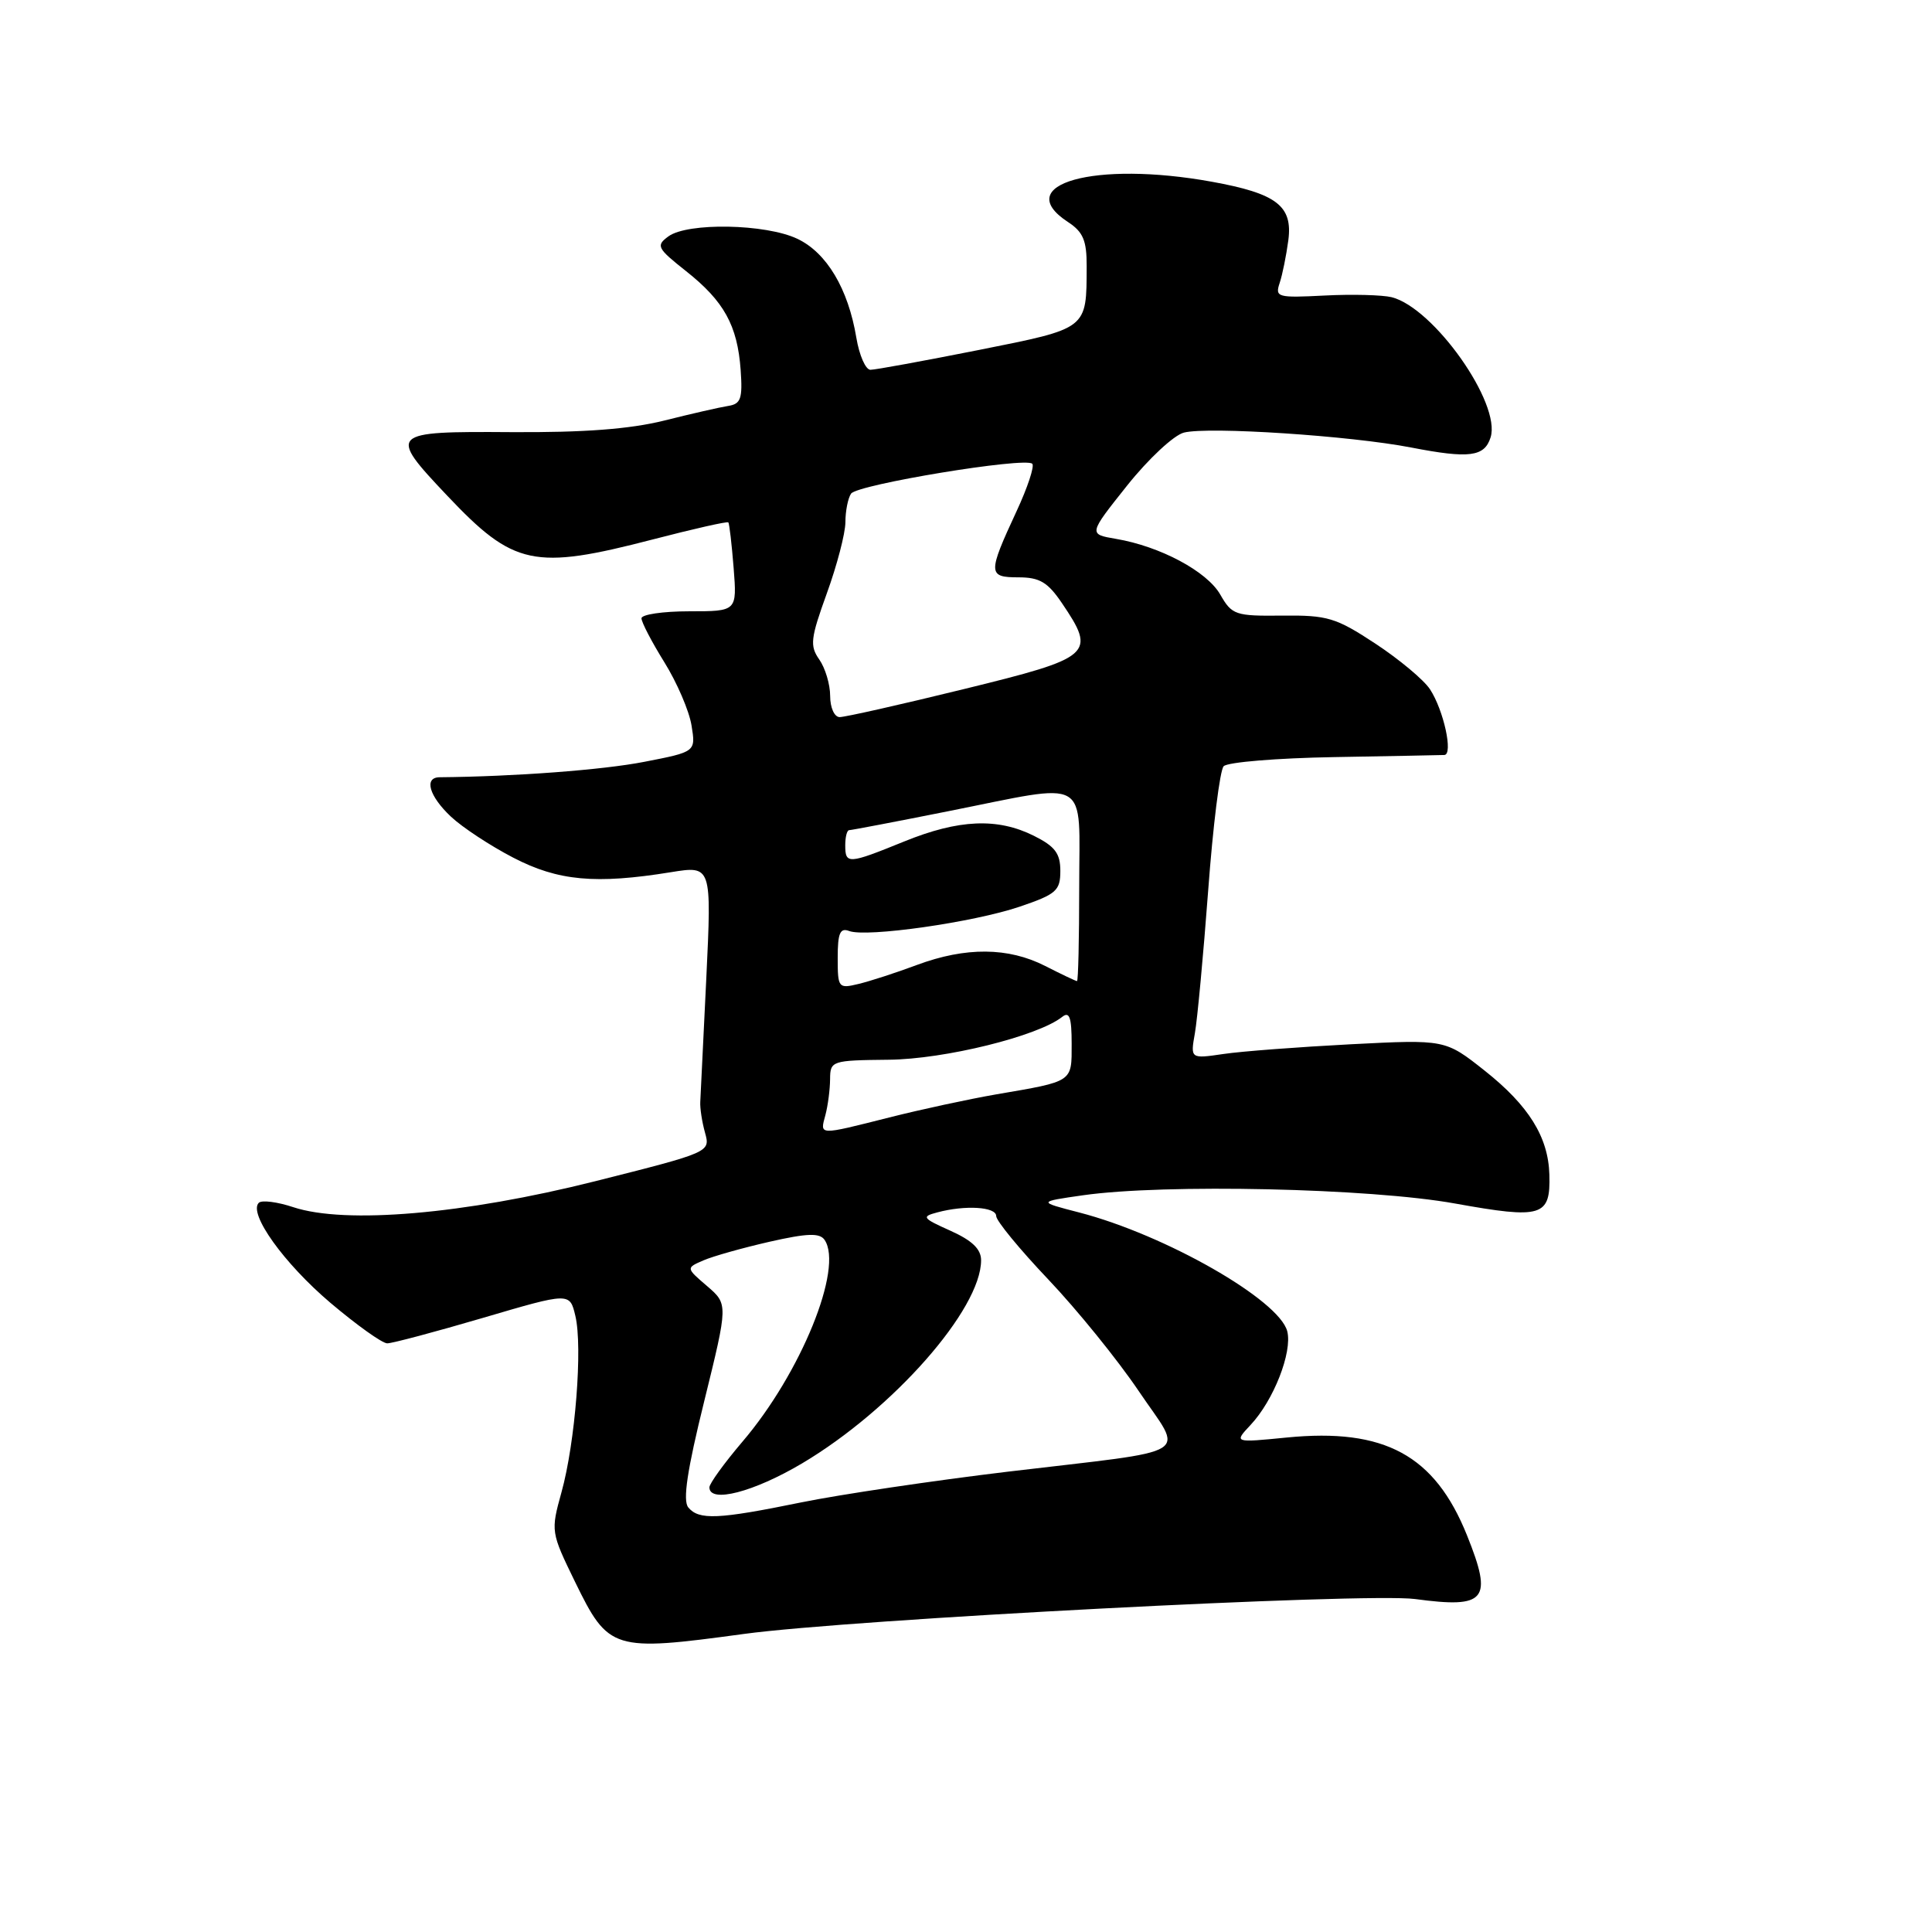 <?xml version="1.0" encoding="UTF-8" standalone="no"?>
<!DOCTYPE svg PUBLIC "-//W3C//DTD SVG 1.1//EN" "http://www.w3.org/Graphics/SVG/1.1/DTD/svg11.dtd" >
<svg xmlns="http://www.w3.org/2000/svg" xmlns:xlink="http://www.w3.org/1999/xlink" version="1.1" viewBox="0 0 256 256">
 <g >
 <path fill="currentColor"
d=" M 98.54 216.51 C 112.84 214.56 181.04 211.02 187.50 211.88 C 196.93 213.15 197.84 212.04 194.39 203.45 C 190.12 192.82 183.47 189.20 170.50 190.48 C 163.50 191.17 163.50 191.17 165.70 188.82 C 168.76 185.57 171.26 179.17 170.57 176.41 C 169.52 172.25 154.39 163.61 143.00 160.66 C 137.50 159.24 137.50 159.24 143.50 158.38 C 154.31 156.84 181.53 157.44 192.79 159.47 C 204.35 161.55 205.46 161.21 205.30 155.65 C 205.16 150.66 202.57 146.50 196.73 141.87 C 191.50 137.73 191.50 137.73 179.00 138.37 C 172.12 138.73 164.53 139.30 162.11 139.66 C 157.73 140.30 157.73 140.30 158.33 136.90 C 158.66 135.03 159.45 126.53 160.09 118.00 C 160.72 109.47 161.64 102.06 162.14 101.53 C 162.64 100.99 169.22 100.45 176.77 100.32 C 184.32 100.19 190.89 100.06 191.38 100.04 C 192.58 99.99 191.30 94.11 189.48 91.33 C 188.66 90.08 185.40 87.36 182.24 85.28 C 177.01 81.84 175.91 81.51 169.92 81.57 C 163.69 81.64 163.24 81.49 161.69 78.78 C 159.92 75.70 153.72 72.39 147.86 71.40 C 144.22 70.78 144.22 70.78 149.34 64.35 C 152.16 60.81 155.55 57.65 156.88 57.32 C 160.14 56.50 178.97 57.74 187.00 59.30 C 194.68 60.79 196.70 60.53 197.51 57.96 C 198.94 53.47 189.98 40.79 184.40 39.38 C 183.16 39.08 179.17 38.97 175.52 39.16 C 169.27 39.48 168.93 39.39 169.56 37.50 C 169.93 36.40 170.44 33.85 170.71 31.84 C 171.31 27.28 169.17 25.64 160.57 24.08 C 145.08 21.27 133.86 24.40 141.50 29.41 C 143.52 30.73 144.00 31.86 143.99 35.27 C 143.96 43.68 144.23 43.47 129.67 46.38 C 122.42 47.82 115.98 49.00 115.34 49.00 C 114.70 49.00 113.86 47.09 113.47 44.75 C 112.39 38.26 109.54 33.48 105.65 31.64 C 101.46 29.65 91.12 29.46 88.57 31.32 C 86.89 32.55 87.06 32.88 90.91 35.93 C 95.94 39.91 97.71 43.12 98.14 49.01 C 98.41 52.83 98.17 53.53 96.48 53.79 C 95.39 53.96 91.58 54.83 88.00 55.73 C 83.45 56.86 77.38 57.32 67.75 57.26 C 51.54 57.15 51.36 57.33 59.24 65.66 C 68.08 75.01 70.73 75.57 86.53 71.47 C 91.88 70.08 96.38 69.06 96.51 69.22 C 96.64 69.37 96.96 72.09 97.21 75.25 C 97.66 81.00 97.66 81.00 91.33 81.00 C 87.85 81.00 85.00 81.42 85.00 81.93 C 85.00 82.45 86.36 85.06 88.03 87.75 C 89.70 90.43 91.32 94.20 91.63 96.12 C 92.20 99.62 92.20 99.62 85.35 100.95 C 79.88 102.02 68.16 102.90 58.25 102.99 C 56.14 103.01 56.86 105.49 59.75 108.21 C 61.26 109.63 64.97 112.07 68.00 113.64 C 73.94 116.73 78.92 117.19 88.90 115.57 C 94.30 114.70 94.30 114.70 93.59 129.60 C 93.20 137.80 92.84 145.18 92.79 146.00 C 92.74 146.82 93.02 148.66 93.42 150.09 C 94.13 152.67 94.13 152.67 78.82 156.53 C 61.47 160.89 45.78 162.24 38.87 159.96 C 36.74 159.25 34.67 158.99 34.29 159.38 C 32.88 160.79 37.62 167.40 43.78 172.63 C 47.27 175.58 50.65 178.00 51.31 178.00 C 51.97 178.00 57.68 176.48 64.01 174.62 C 75.50 171.24 75.50 171.24 76.24 174.37 C 77.22 178.49 76.23 191.15 74.40 197.73 C 72.97 202.90 72.99 203.02 76.19 209.59 C 80.63 218.69 81.20 218.87 98.54 216.51 Z  M 91.20 199.74 C 90.45 198.83 91.05 194.81 93.32 185.64 C 96.48 172.81 96.48 172.81 93.69 170.41 C 90.89 168.01 90.89 168.01 93.20 167.01 C 94.46 166.46 98.41 165.35 101.96 164.54 C 106.99 163.40 108.61 163.35 109.26 164.29 C 111.79 168.01 106.12 181.97 98.37 191.04 C 95.97 193.86 94.00 196.58 94.00 197.08 C 94.00 199.23 99.87 197.71 106.29 193.90 C 118.31 186.76 130.00 173.49 130.00 166.99 C 130.00 165.51 128.81 164.37 125.94 163.08 C 122.21 161.41 122.07 161.21 124.19 160.65 C 127.91 159.65 132.00 159.91 132.00 161.13 C 132.00 161.76 135.11 165.54 138.90 169.53 C 142.70 173.53 148.08 180.17 150.87 184.30 C 156.87 193.20 158.84 191.99 133.50 195.01 C 123.60 196.20 111.29 198.03 106.14 199.08 C 95.15 201.33 92.61 201.44 91.20 199.74 Z  M 109.37 147.75 C 109.70 146.51 109.98 144.38 109.99 143.00 C 110.01 140.56 110.19 140.50 117.76 140.42 C 125.17 140.35 137.52 137.30 140.75 134.74 C 141.71 133.98 142.00 134.81 142.00 138.31 C 142.00 143.43 142.28 143.25 132.00 145.01 C 128.43 145.63 122.05 147.00 117.83 148.07 C 108.35 150.46 108.64 150.47 109.37 147.75 Z  M 111.00 126.91 C 111.00 123.65 111.31 122.91 112.51 123.36 C 114.79 124.24 129.02 122.21 135.11 120.14 C 139.97 118.49 140.50 118.02 140.50 115.40 C 140.50 113.08 139.80 112.15 137.00 110.75 C 132.17 108.34 127.04 108.56 119.81 111.50 C 112.38 114.52 112.00 114.54 112.00 112.00 C 112.00 110.90 112.23 110.00 112.52 110.00 C 112.80 110.00 118.69 108.88 125.60 107.50 C 144.71 103.70 143.00 102.71 143.00 117.50 C 143.00 124.38 142.87 130.00 142.71 130.00 C 142.55 130.00 140.66 129.10 138.50 128.00 C 133.60 125.50 127.96 125.46 121.50 127.86 C 118.75 128.89 115.26 130.02 113.75 130.38 C 111.09 131.02 111.00 130.91 111.00 126.91 Z  M 110.00 92.22 C 110.00 90.69 109.35 88.52 108.56 87.39 C 107.28 85.57 107.40 84.60 109.56 78.62 C 110.90 74.93 112.01 70.69 112.02 69.20 C 112.02 67.72 112.36 66.01 112.77 65.41 C 113.58 64.20 135.86 60.53 136.78 61.45 C 137.10 61.76 136.16 64.61 134.69 67.76 C 130.87 75.99 130.89 76.50 134.95 76.50 C 137.75 76.50 138.83 77.14 140.70 79.90 C 145.30 86.69 144.80 87.12 127.75 91.30 C 119.36 93.36 111.94 95.03 111.25 95.02 C 110.56 95.01 110.00 93.77 110.00 92.22 Z "/>
</g>
</svg>